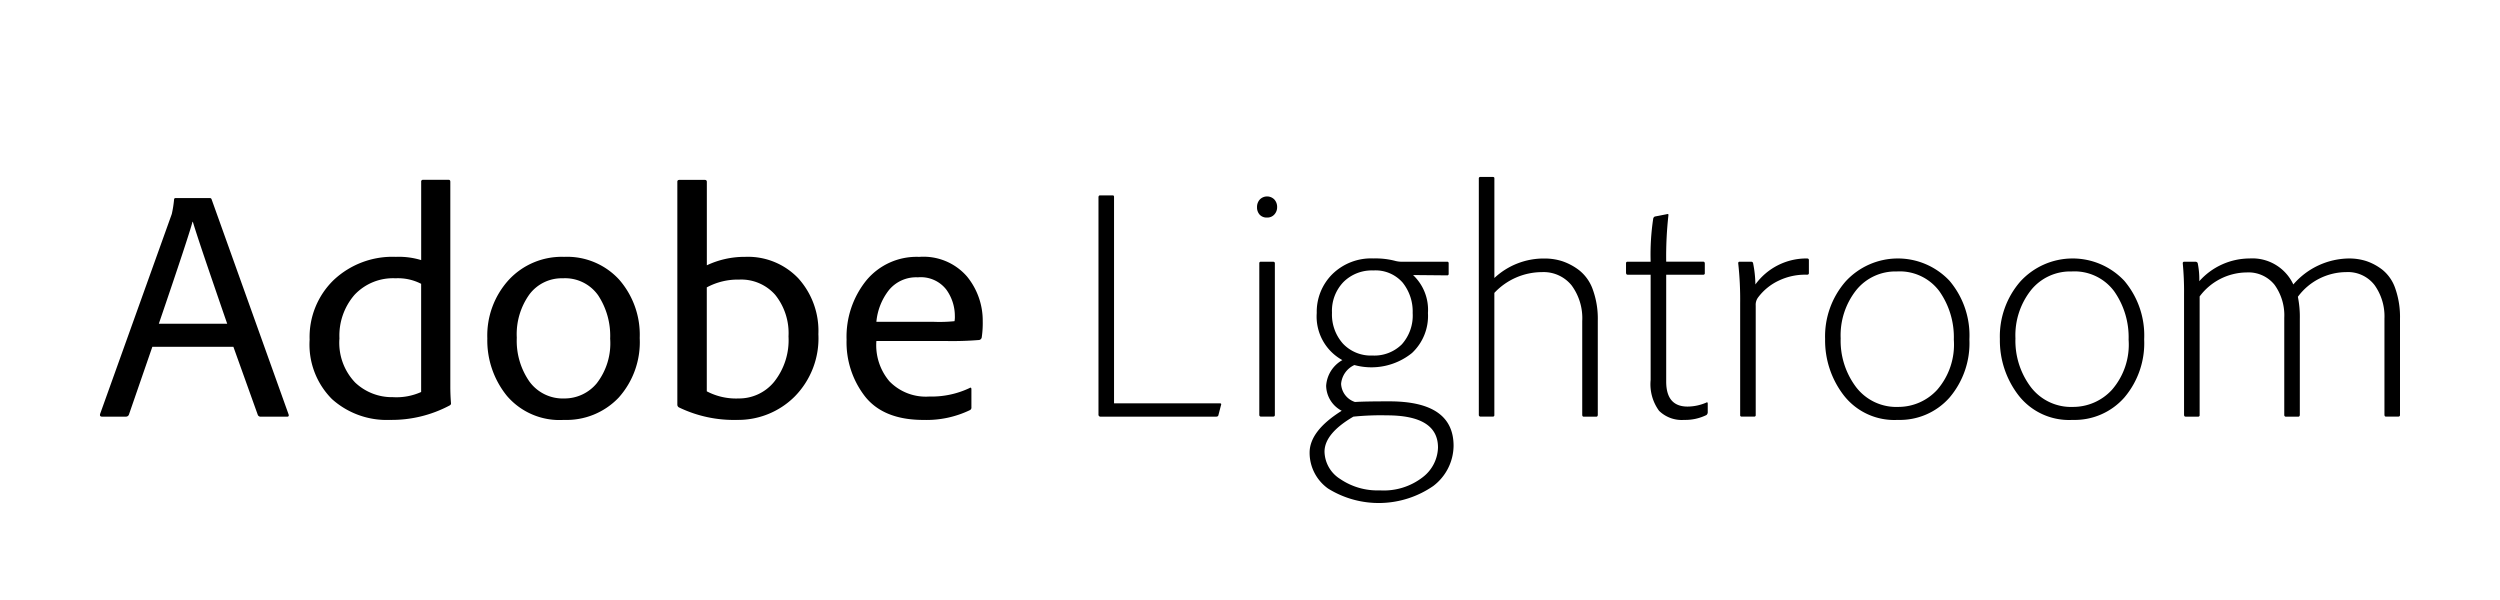 <svg id="Layer_1" data-name="Layer 1" xmlns="http://www.w3.org/2000/svg" xmlns:xlink="http://www.w3.org/1999/xlink" viewBox="0 0 250 60"><defs><style>.cls-1{fill:none;}.cls-2{clip-path:url(#clip-path);}</style><clipPath id="clip-path"><rect class="cls-1" width="250" height="60"/></clipPath></defs><g class="cls-2"><path d="M23.34,34.682H15.234L12.9,41.438a.313.313,0,0,1-.292.227h-2.4c-.174,0-.238-.086-.2-.26L17.179,21.4a11.067,11.067,0,0,0,.227-1.43.143.143,0,0,1,.162-.162h3.4a.174.174,0,0,1,.194.13l7.685,21.469c.065.174.021.26-.13.26H26.031a.291.291,0,0,1-.259-.2Zm-7.458-2.306h6.842q-.033-.065-1.54-4.466t-1.9-5.733h-.033Q18.866,23.64,15.882,32.376Z"/><path d="M39,41.99a8.185,8.185,0,0,1-5.8-2.079,7.71,7.71,0,0,1-2.237-5.944,7.929,7.929,0,0,1,2.4-5.959,8.575,8.575,0,0,1,6.226-2.323,7.629,7.629,0,0,1,2.529.325V18.182a.172.172,0,0,1,.194-.2H44.87q.162,0,.162.2V38.645q0,.811.065,1.656c.021.109-.033.2-.162.26A12.331,12.331,0,0,1,39,41.99ZM42.114,39.2V28.381a5.06,5.06,0,0,0-2.562-.552,5.27,5.27,0,0,0-4.1,1.656,6.217,6.217,0,0,0-1.508,4.352,5.747,5.747,0,0,0,1.573,4.418,5.353,5.353,0,0,0,3.777,1.461A6.009,6.009,0,0,0,42.114,39.2Z"/><path d="M56.413,25.685a7.055,7.055,0,0,1,5.5,2.274,8.377,8.377,0,0,1,2.058,5.846,8.31,8.31,0,0,1-2.107,5.96,7.2,7.2,0,0,1-5.48,2.225,6.916,6.916,0,0,1-5.69-2.4,8.8,8.8,0,0,1-1.962-5.749,8.259,8.259,0,0,1,2.14-5.846A7.217,7.217,0,0,1,56.413,25.685Zm-.13,2.144a4.039,4.039,0,0,0-3.339,1.607,6.831,6.831,0,0,0-1.265,4.337,7.128,7.128,0,0,0,1.265,4.385,4.129,4.129,0,0,0,3.5,1.688,4.176,4.176,0,0,0,3.226-1.51,6.524,6.524,0,0,0,1.346-4.466,7.359,7.359,0,0,0-1.2-4.336A4.044,4.044,0,0,0,56.283,27.829Z"/><path d="M67.957,17.987h2.5c.151,0,.227.065.227.2V26.53a8.83,8.83,0,0,1,3.826-.845,6.95,6.95,0,0,1,5.318,2.144,7.838,7.838,0,0,1,2.01,5.586,8.288,8.288,0,0,1-2.4,6.269A8,8,0,0,1,73.7,41.99a12.607,12.607,0,0,1-5.772-1.234.311.311,0,0,1-.194-.292V18.182C67.73,18.052,67.805,17.987,67.957,17.987ZM78.851,33.643a6.117,6.117,0,0,0-1.329-4.158,4.532,4.532,0,0,0-3.6-1.526,6.542,6.542,0,0,0-3.243.779V39.132a6.283,6.283,0,0,0,3.178.714,4.528,4.528,0,0,0,3.55-1.656A6.689,6.689,0,0,0,78.851,33.643Z"/><path d="M94.577,34.1H87.638a5.589,5.589,0,0,0,1.3,4.027,5.065,5.065,0,0,0,3.988,1.526,8.889,8.889,0,0,0,4.021-.844c.129-.086.194-.043.194.13v1.786a.279.279,0,0,1-.162.293,10.008,10.008,0,0,1-4.637.974q-3.956,0-5.82-2.322a8.815,8.815,0,0,1-1.864-5.7,8.964,8.964,0,0,1,1.961-5.911,6.524,6.524,0,0,1,5.3-2.371A5.755,5.755,0,0,1,96.7,27.65a6.96,6.96,0,0,1,1.573,4.466,9.7,9.7,0,0,1-.1,1.624.321.321,0,0,1-.26.26A32.781,32.781,0,0,1,94.577,34.1Zm-6.939-1.917h5.771a14.774,14.774,0,0,0,2.043-.065,2.365,2.365,0,0,0,.033-.52,4.5,4.5,0,0,0-.86-2.647,3.229,3.229,0,0,0-2.837-1.218A3.524,3.524,0,0,0,88.9,29,6.014,6.014,0,0,0,87.638,32.181Z"/><path d="M121.618,41.665H110.075a.2.2,0,0,1-.227-.227v-21.7q0-.2.162-.2h1.265c.086,0,.129.055.129.163V40.333h10.571c.13,0,.173.055.13.163l-.26,1.007C121.824,41.612,121.748,41.665,121.618,41.665Z"/><path d="M126.708,21.755a.945.945,0,0,1-.745-.292,1.079,1.079,0,0,1-.26-.747,1.1,1.1,0,0,1,.276-.763,1.016,1.016,0,0,1,1.459,0,1.1,1.1,0,0,1,.275.763,1.061,1.061,0,0,1-.275.73A.931.931,0,0,1,126.708,21.755ZM125.93,41.47V26.334a.143.143,0,0,1,.162-.162h1.2c.13,0,.194.054.194.162V41.5c0,.109-.064.162-.194.162h-1.167A.172.172,0,0,1,125.93,41.47Z"/><path d="M144.866,26.334v1.04a.142.142,0,0,1-.162.162l-3.4-.032a4.772,4.772,0,0,1,1.491,3.8,5.074,5.074,0,0,1-1.6,4,6.463,6.463,0,0,1-5.756,1.2,2.277,2.277,0,0,0-1.329,1.884A2.01,2.01,0,0,0,135.5,40.2q.974-.066,3.438-.065,6.42,0,6.42,4.45a5.109,5.109,0,0,1-2.027,4.011,9.591,9.591,0,0,1-10.522.26,4.395,4.395,0,0,1-1.848-3.589q0-2.178,3.21-4.19a2.882,2.882,0,0,1-1.556-2.5,3.18,3.18,0,0,1,1.621-2.566,4.972,4.972,0,0,1-2.562-4.71,5.313,5.313,0,0,1,1.556-3.881,5.534,5.534,0,0,1,4.119-1.576,7.807,7.807,0,0,1,2.107.228,2.7,2.7,0,0,0,.616.1H144.7A.143.143,0,0,1,144.866,26.334ZM143.8,44.751q0-3.216-5.123-3.216a27.188,27.188,0,0,0-3.34.13q-2.885,1.689-2.885,3.508A3.307,3.307,0,0,0,134.02,47.9a6.607,6.607,0,0,0,3.972,1.137,6.348,6.348,0,0,0,4.28-1.315A3.868,3.868,0,0,0,143.8,44.751ZM141.267,31.3a4.62,4.62,0,0,0-1-3.037,3.606,3.606,0,0,0-2.951-1.218,4.011,4.011,0,0,0-2.966,1.153,4.147,4.147,0,0,0-1.151,3.07,4.37,4.37,0,0,0,1.1,3.1,3.836,3.836,0,0,0,2.951,1.185,3.9,3.9,0,0,0,2.934-1.12A4.319,4.319,0,0,0,141.267,31.3Z"/><path d="M147.882,41.47V17.858a.143.143,0,0,1,.162-.163h1.232c.108,0,.162.044.162.13V27.8a7.225,7.225,0,0,1,5.026-1.949,5.722,5.722,0,0,1,1.783.276,5.9,5.9,0,0,1,1.686.91,4.273,4.273,0,0,1,1.346,1.916,8.522,8.522,0,0,1,.5,3.1V41.47q0,.2-.162.2h-1.233c-.108,0-.161-.065-.161-.2V32.116a5.524,5.524,0,0,0-1.071-3.589,3.6,3.6,0,0,0-2.95-1.315,6.55,6.55,0,0,0-4.767,2.078V41.5a.143.143,0,0,1-.162.162h-1.2A.172.172,0,0,1,147.882,41.47Z"/><path d="M170.774,40.366v.877a.375.375,0,0,1-.13.26,4.8,4.8,0,0,1-2.237.487,3.243,3.243,0,0,1-2.5-.909,4.5,4.5,0,0,1-.843-3.086V27.471h-2.3c-.108,0-.162-.075-.162-.227v-.91a.143.143,0,0,1,.162-.162h2.3a24.142,24.142,0,0,1,.259-4.32.293.293,0,0,1,.162-.2l1.167-.227c.131-.043.194-.021.194.065a37.468,37.468,0,0,0-.226,4.677h3.7c.108,0,.161.065.161.2v.942a.142.142,0,0,1-.161.162h-3.7V38.158q0,2.5,2.139,2.5a4.793,4.793,0,0,0,1.85-.39C170.719,40.2,170.774,40.236,170.774,40.366Z"/><path d="M173.95,26.172h1.168a.18.18,0,0,1,.194.162,11.379,11.379,0,0,1,.227,2.112,6.3,6.3,0,0,1,5.156-2.6c.13,0,.194.055.194.163v1.3c0,.109-.064.162-.194.162a6.085,6.085,0,0,0-2.805.585,5.494,5.494,0,0,0-2.058,1.657,1.22,1.22,0,0,0-.26.844V41.5a.143.143,0,0,1-.162.162h-1.233a.142.142,0,0,1-.161-.162V30.33a32.792,32.792,0,0,0-.194-4C173.822,26.226,173.863,26.172,173.95,26.172Z"/><path d="M184.553,28.153a7.092,7.092,0,0,1,10.393-.08,8.453,8.453,0,0,1,1.994,5.862,8.4,8.4,0,0,1-1.994,5.83,6.623,6.623,0,0,1-5.172,2.225,6.394,6.394,0,0,1-5.382-2.436,8.982,8.982,0,0,1-1.881-5.652A8.36,8.36,0,0,1,184.553,28.153Zm5.124-1.006a5.029,5.029,0,0,0-4.054,1.867,7.286,7.286,0,0,0-1.556,4.823,7.7,7.7,0,0,0,1.54,4.873,5.065,5.065,0,0,0,4.232,1.981,5.267,5.267,0,0,0,3.874-1.705,6.894,6.894,0,0,0,1.67-5.019,7.991,7.991,0,0,0-1.443-4.839A4.937,4.937,0,0,0,189.677,27.147Z"/><path d="M202.031,28.153a7.091,7.091,0,0,1,10.392-.08,8.453,8.453,0,0,1,1.994,5.862,8.4,8.4,0,0,1-1.994,5.83,6.622,6.622,0,0,1-5.172,2.225,6.394,6.394,0,0,1-5.382-2.436,8.982,8.982,0,0,1-1.881-5.652A8.356,8.356,0,0,1,202.031,28.153Zm5.123-1.006a5.029,5.029,0,0,0-4.054,1.867,7.286,7.286,0,0,0-1.556,4.823,7.7,7.7,0,0,0,1.54,4.873,5.065,5.065,0,0,0,4.232,1.981,5.267,5.267,0,0,0,3.874-1.705,6.89,6.89,0,0,0,1.671-5.019,7.991,7.991,0,0,0-1.444-4.839A4.937,4.937,0,0,0,207.154,27.147Z"/><path d="M219.8,41.665h-1.233q-.162,0-.162-.2V29.485a30.213,30.213,0,0,0-.129-3.151.143.143,0,0,1,.162-.162h1.134a.262.262,0,0,1,.195.13,7.915,7.915,0,0,1,.162,1.819,6.76,6.76,0,0,1,5.025-2.274,4.516,4.516,0,0,1,4.379,2.6,7.447,7.447,0,0,1,5.577-2.6,5.6,5.6,0,0,1,1.718.26,5.476,5.476,0,0,1,1.622.877,4.087,4.087,0,0,1,1.28,1.868,8.565,8.565,0,0,1,.47,3V41.5c0,.109-.064.162-.194.162h-1.2c-.108,0-.161-.065-.161-.2V31.857a5.378,5.378,0,0,0-.988-3.346,3.356,3.356,0,0,0-2.838-1.3,6.047,6.047,0,0,0-4.831,2.468,10.216,10.216,0,0,1,.194,2.209V41.47c0,.13-.055.2-.162.2h-1.2a.172.172,0,0,1-.194-.2V31.791a5.214,5.214,0,0,0-.973-3.313,3.343,3.343,0,0,0-2.789-1.234,5.92,5.92,0,0,0-4.7,2.4V41.5A.143.143,0,0,1,219.8,41.665Z"/></g></svg>